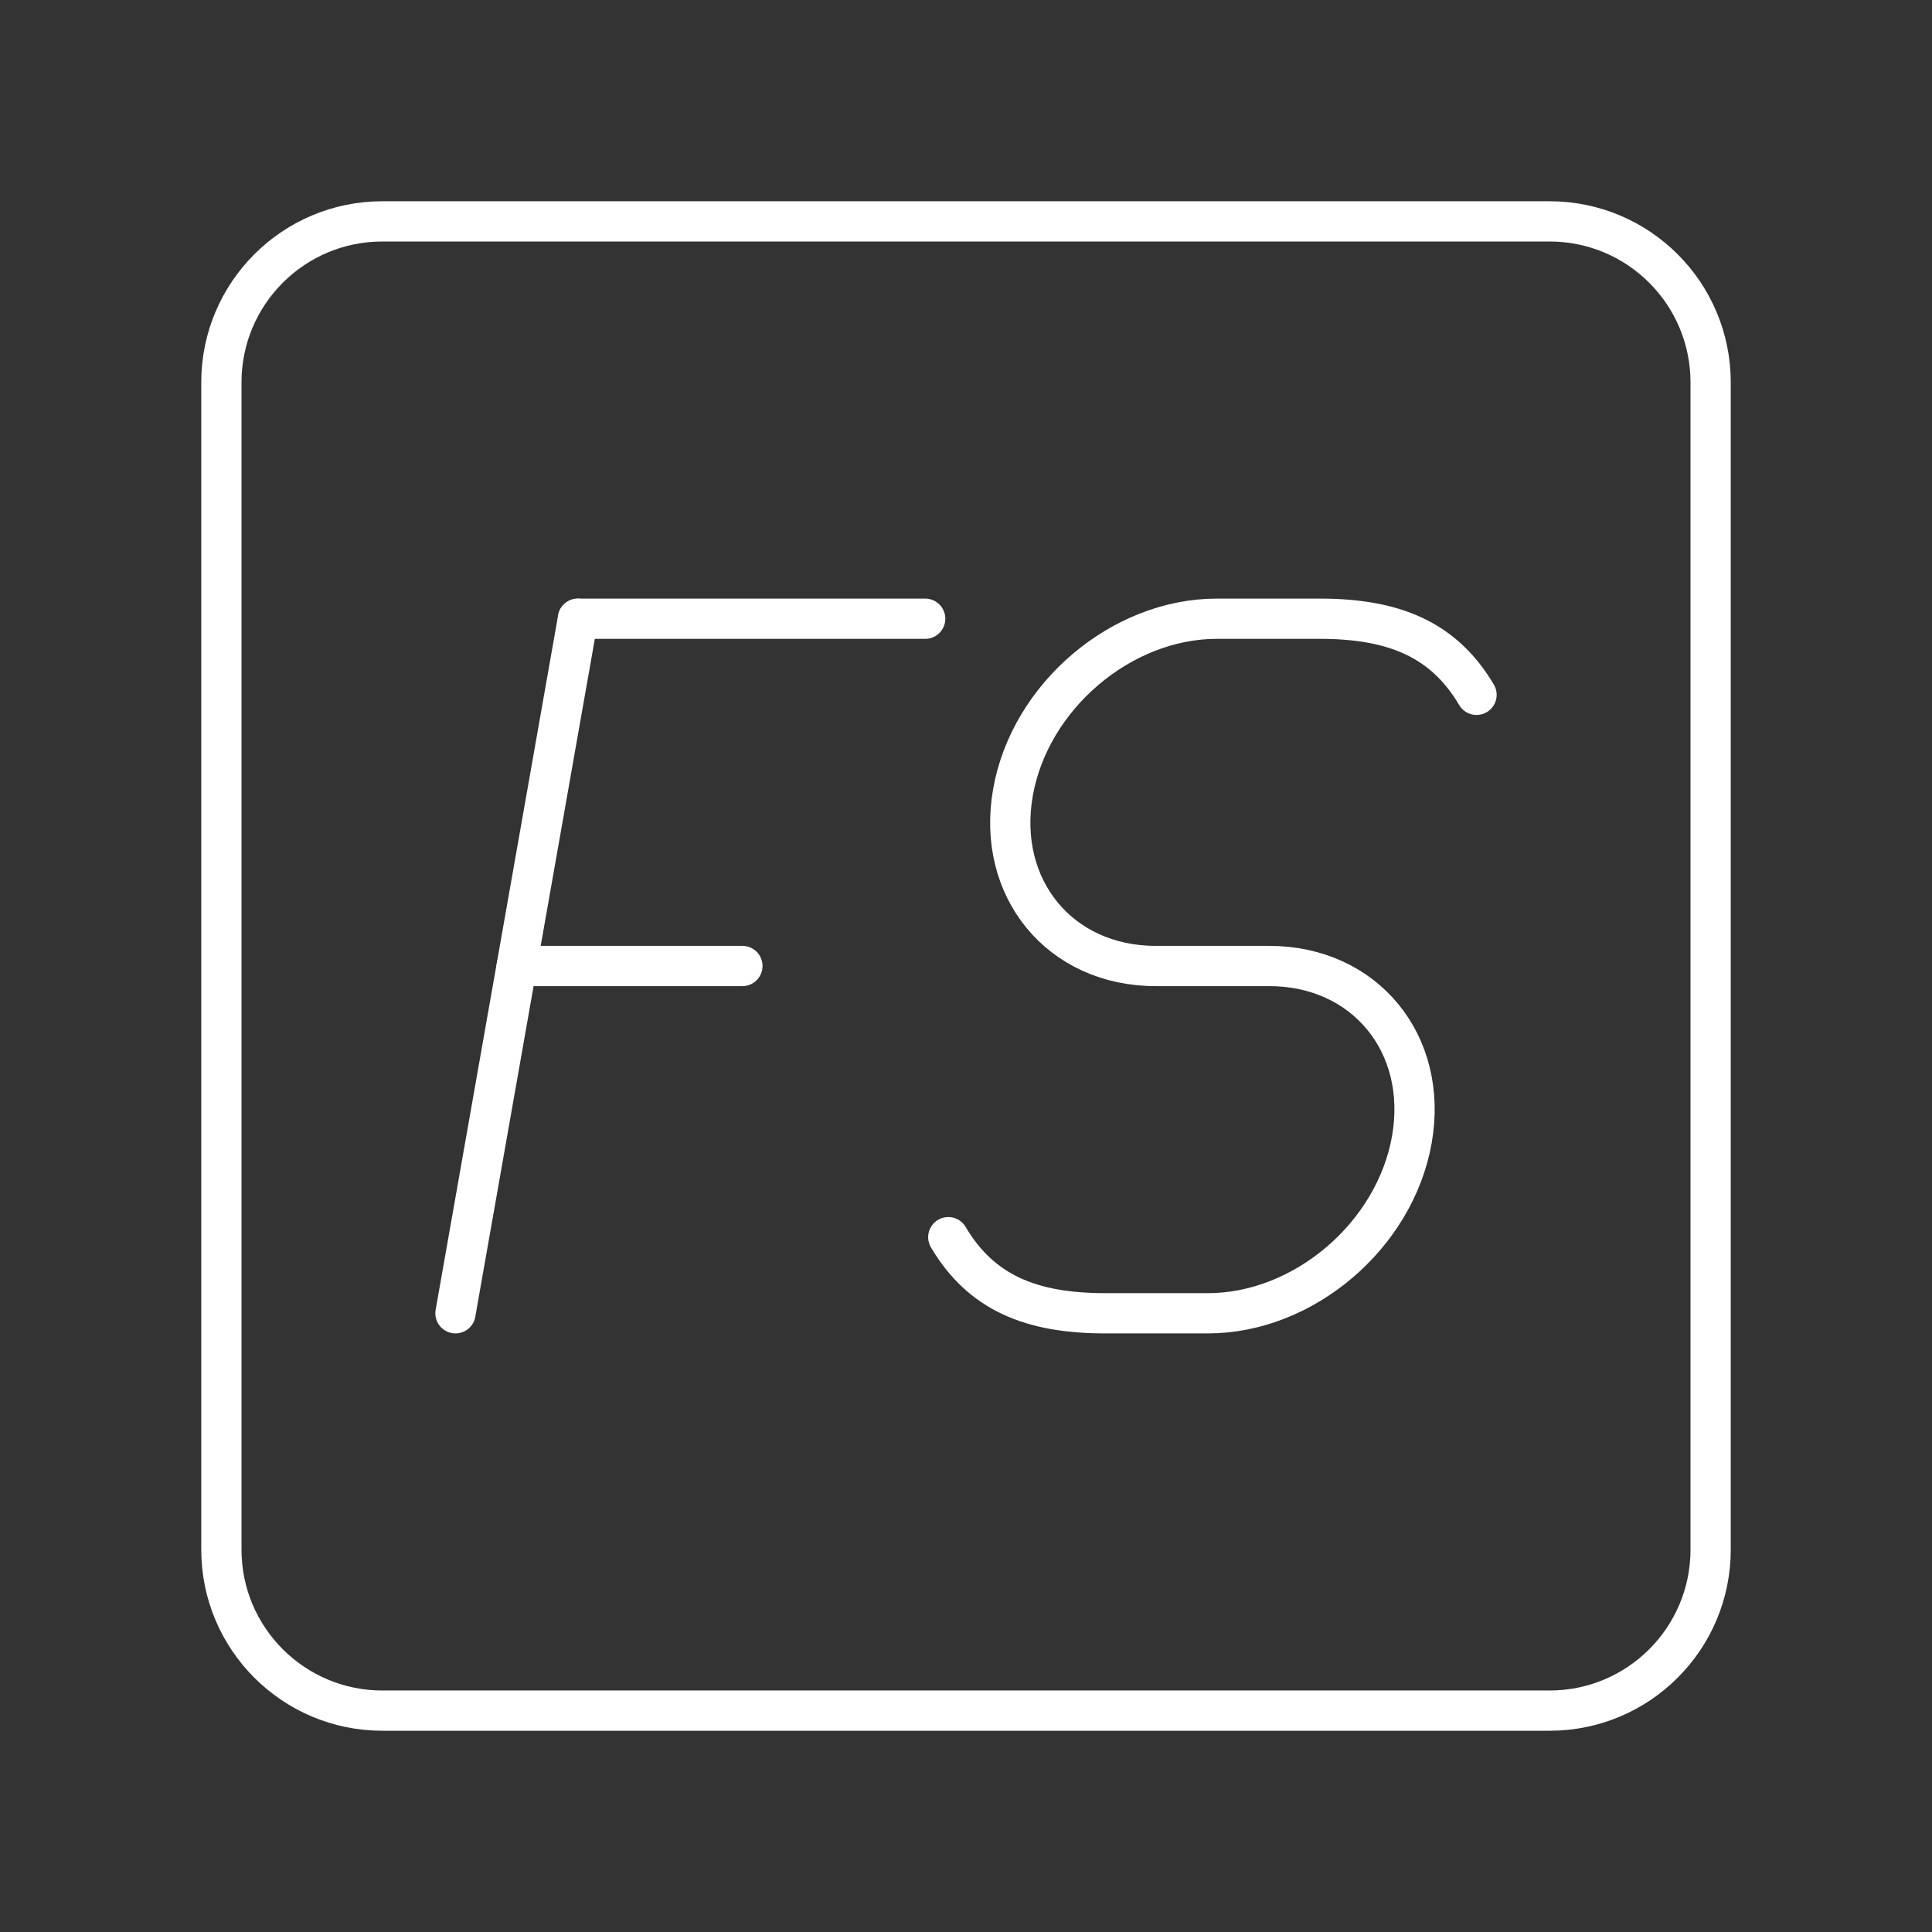 <?xml version="1.0" encoding="UTF-8"?><svg id="a" xmlns="http://www.w3.org/2000/svg" viewBox="0 0 48 48"><rect x="0" y="0" width="48" height="48" fill="#333333" stroke="none"/><defs><style>.b{fill:none;stroke:#fff;stroke-linecap:round;stroke-linejoin:round;}</style></defs><path class="b" d="M38.5,5.5H9.5c-2.209,0-4,1.791-4,4v29c0,2.209,1.791,4,4,4h29c2.209,0,4-1.791,4-4V9.5c0-2.209-1.791-4-4-4Z"/><line class="b" x1="14.359" y1="15.372" x2="22.986" y2="15.372"/><line class="b" x1="12.838" y1="24" x2="18.445" y2="24"/><line class="b" x1="14.359" y1="15.372" x2="11.316" y2="32.628"/><path class="b" d="M23.56,30.737c.815,1.377,2.051,1.891,3.897,1.891h2.555c2.377,0,4.645-1.931,5.065-4.314h0c.42-2.382-1.167-4.314-3.544-4.314h-2.822c-2.377,0-3.964-1.931-3.544-4.314h0c.42-2.382,2.688-4.314,5.065-4.314h2.555c1.846,0,3.082.513,3.897,1.891"/></svg>